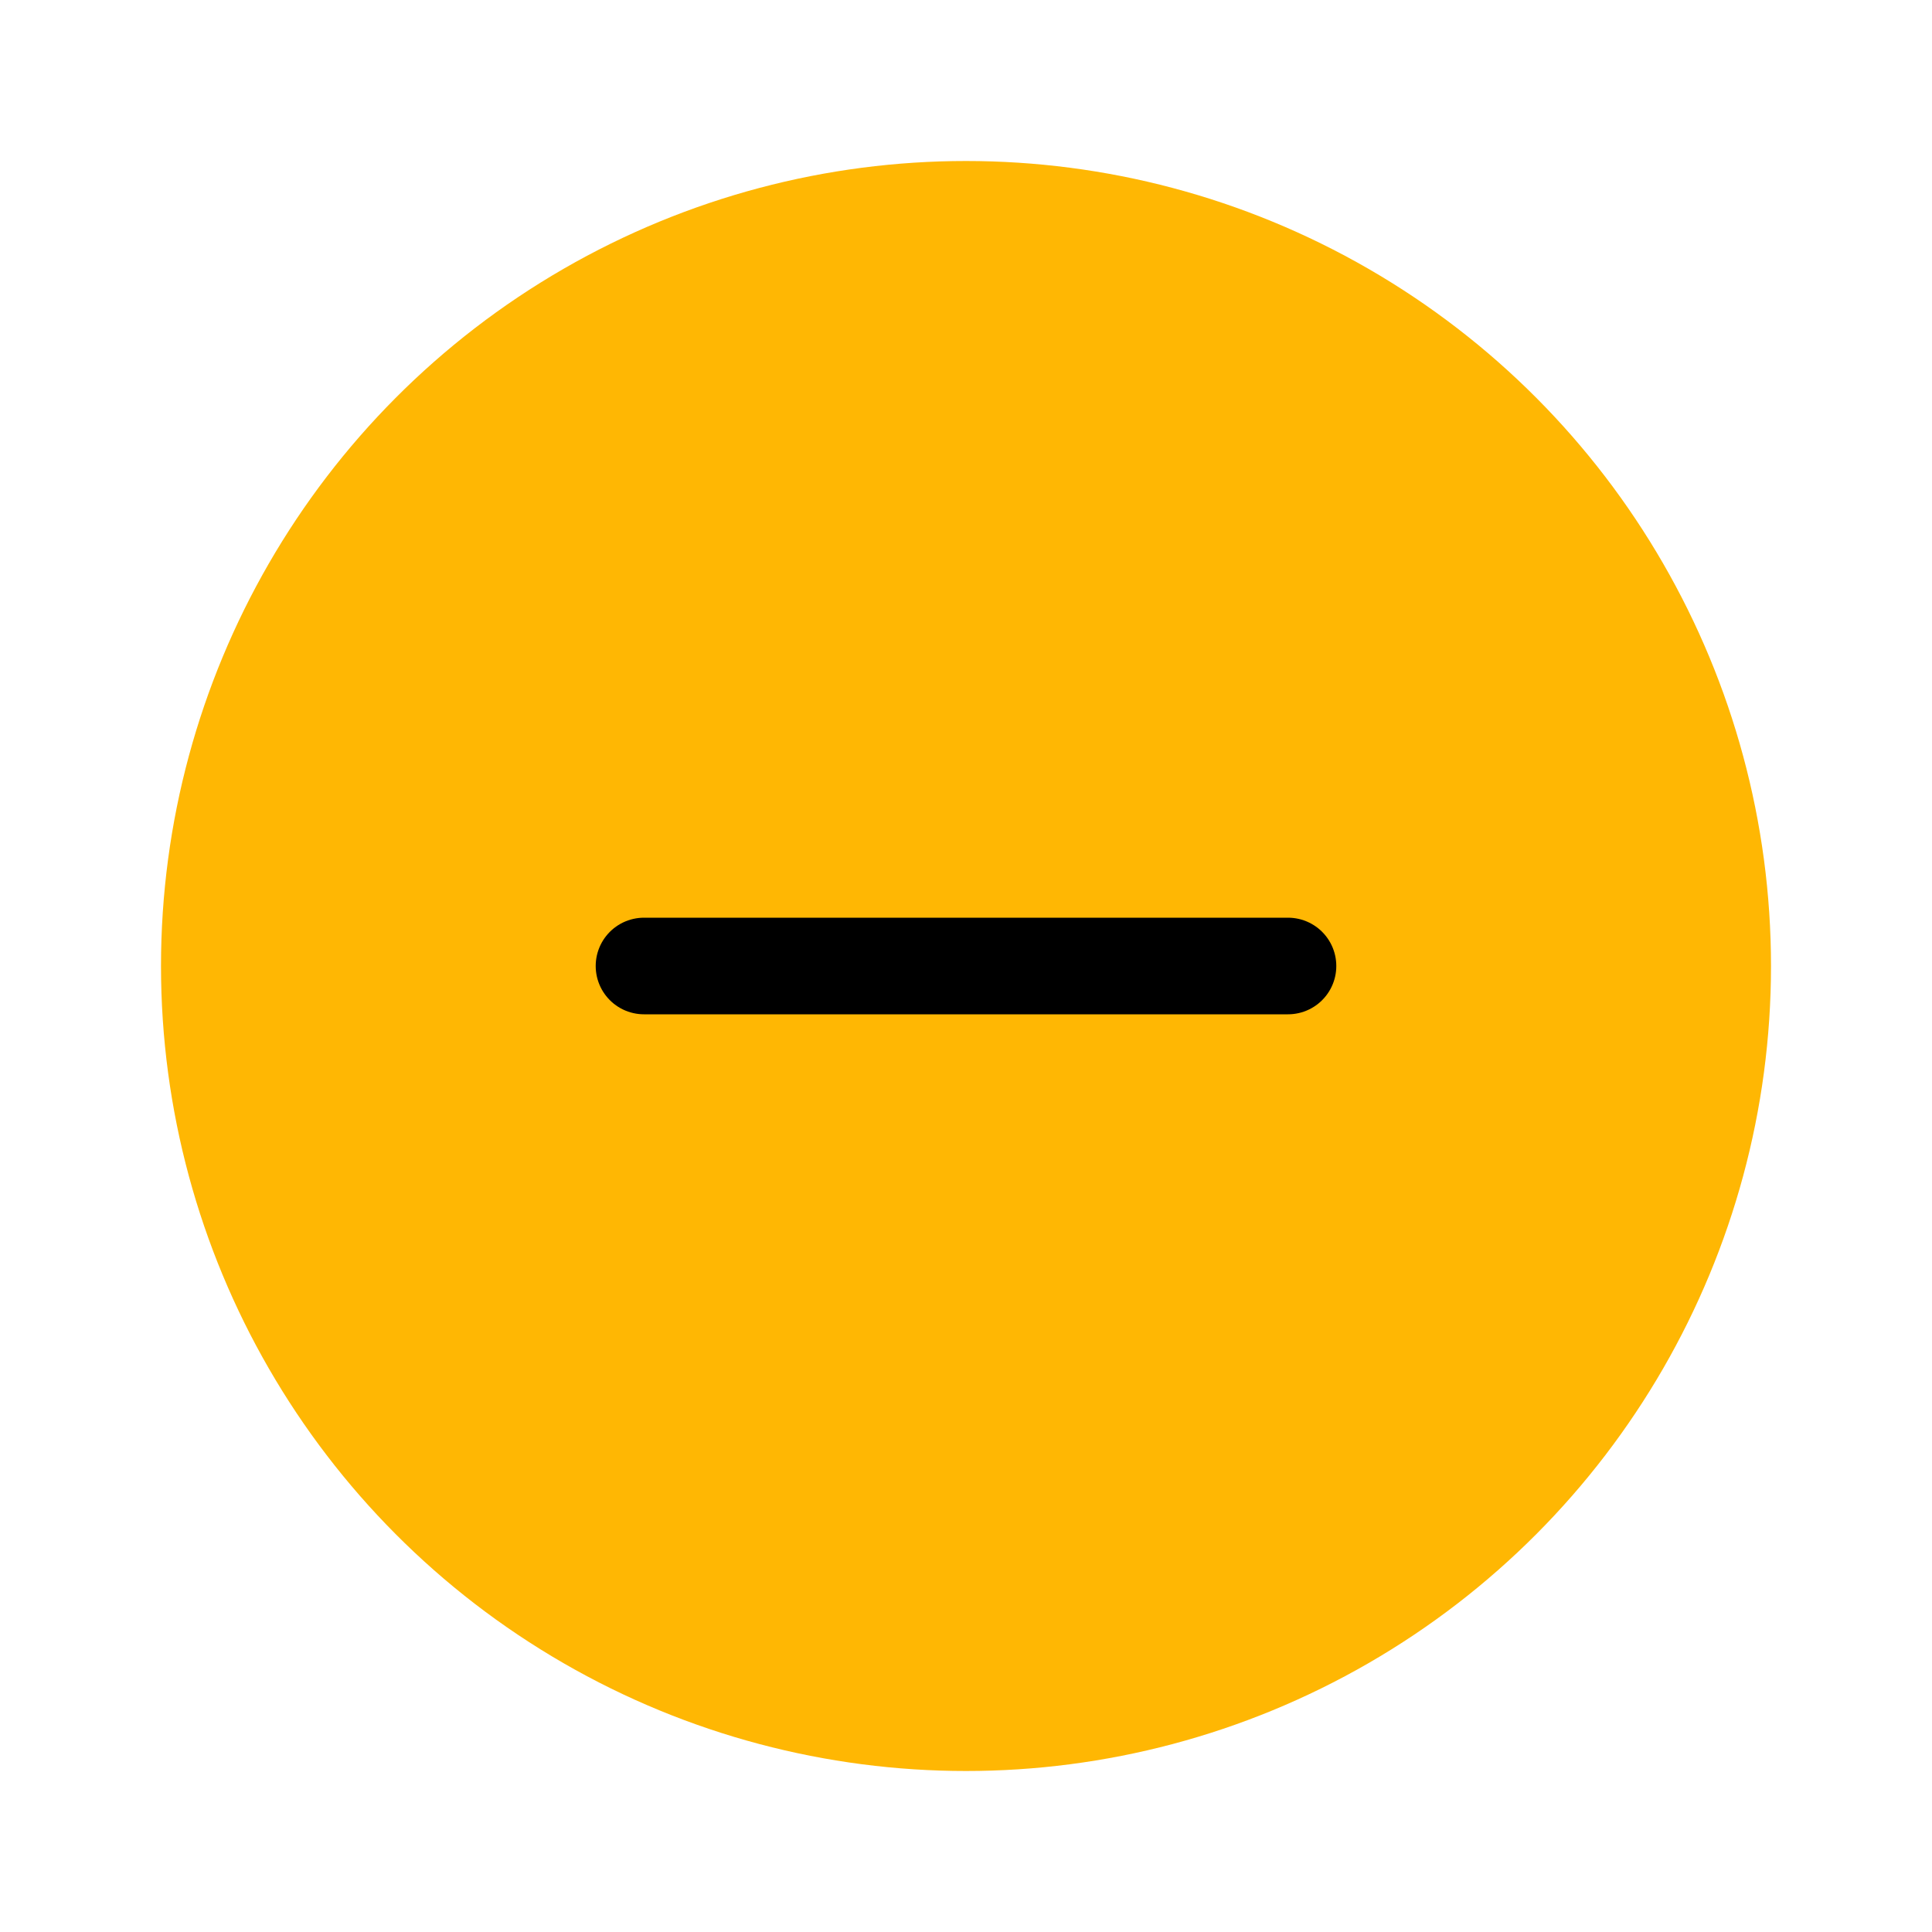 <svg xmlns="http://www.w3.org/2000/svg" viewBox="0 0 24 24"><circle cx="12" cy="12" r="10" fill="#FFB703"/><path d="M8 12h8" stroke="#000" stroke-width="1.2" stroke-linecap="round" fill="none"/></svg>